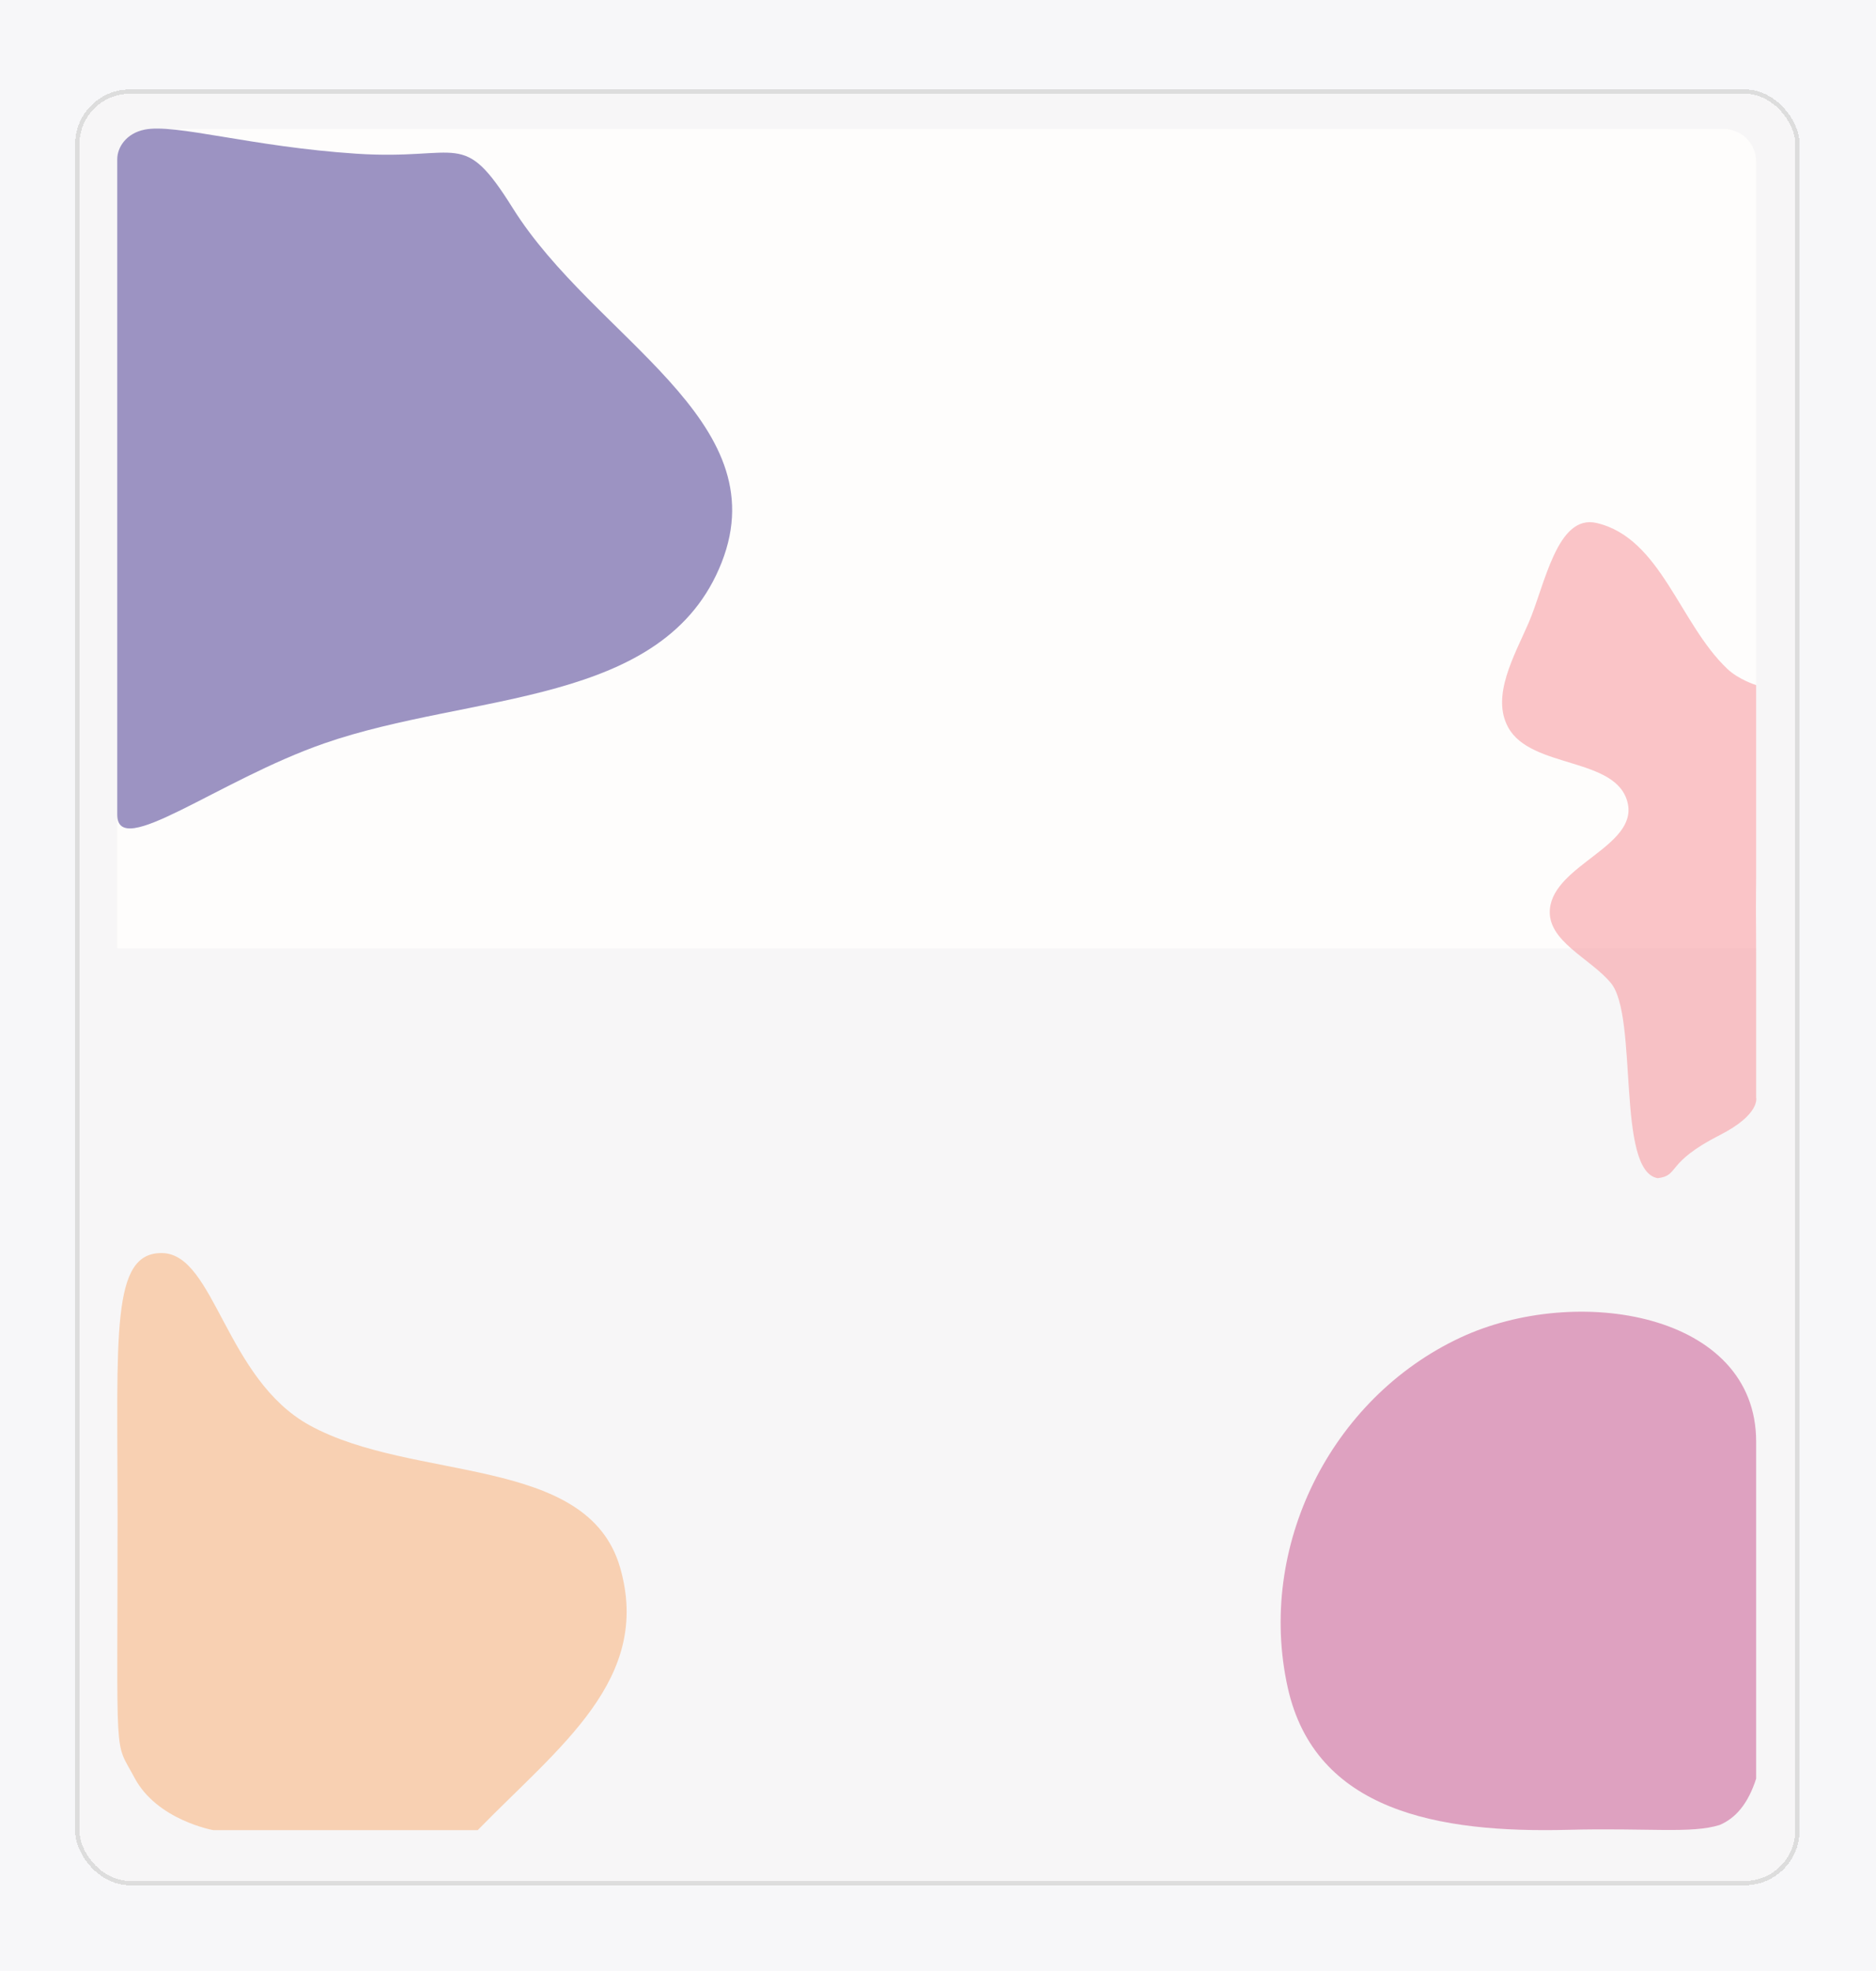 <svg width="1440" height="1513" viewBox="0 0 1440 1513" fill="none" xmlns="http://www.w3.org/2000/svg">
<rect width="1440" height="1513" fill="#F7F7F9"/>
<path d="M90 124C90 110.193 101.193 99 115 99H1323C1336.81 99 1348 110.193 1348 124V728H90V124Z" fill="white" fill-opacity="0.95"/>
<g filter="url(#filter0_d_1_833)">
<rect x="61" y="68" width="1317" height="1372" rx="38.694" fill="#F5EFEB" fill-opacity="0.16" shape-rendering="crispEdges"/>
<rect x="59.336" y="66.336" width="1320.33" height="1375.33" rx="40.358" stroke="#DDDDDD" stroke-width="3.329" shape-rendering="crispEdges"/>
</g>
<path d="M124.803 962.014C84.845 960.925 90.244 1024.05 90.244 1163.37C90.244 1359.29 87.294 1334.66 103.204 1364.73C120.483 1397.38 163.681 1405 163.681 1405C163.681 1405 207.959 1405 225.238 1405C313.795 1405 265.197 1405 366.712 1405C429.119 1340.93 500.711 1289.27 475.991 1203.46C450.903 1116.38 317.132 1138.04 237.558 1094.16C173.09 1058.61 164.761 963.102 124.803 962.014Z" fill="#F8D0B2"/>
<path d="M1120.74 1026.99C1021.15 1073.69 964.508 1187.84 988.475 1295.65C1009.57 1390.55 1104.2 1407.29 1203.46 1404.77C1265.66 1403.18 1298.37 1407.88 1320.08 1401.02C1332.29 1395.78 1341.8 1384.81 1348 1365.48C1348 1270.69 1348 1261.96 1348 1106.69C1348 1007.73 1209.96 985.15 1120.74 1026.99Z" fill="#CD699B" fill-opacity="0.6"/>
<path d="M1348 525.946C1348 525.946 1348 592.446 1348 626.446C1348 704.979 1348 634.5 1348 674.877C1347.68 717 1348 689 1348 731.5C1348 760 1348 758 1348 788C1348 820 1348 842.5 1348 842.5C1348 842.5 1351.63 855.389 1319.96 871.5C1277.99 892.848 1289.42 902.5 1272.42 904.5C1240.38 899 1257.73 780.21 1236.48 754.642C1220.63 735.571 1187.38 722.53 1189.69 697.841C1192.86 663.988 1257 649.64 1249.4 616.502C1241.21 580.857 1175.27 590.509 1157.68 558.441C1144.4 534.22 1162.47 503.361 1173.43 478.003C1185.8 449.375 1195.12 394.425 1225.5 401.5C1274.88 412.997 1289.09 478.626 1325.87 513.501C1334.71 521.886 1348 525.946 1348 525.946Z" fill="#F79EA4" fill-opacity="0.6"/>
<path d="M90 122.334C90 252.036 90 206.303 90 311.264C90 438.717 90 357.747 90 497.945C90 605.155 90 557.173 90 625.398C90 660.635 167.146 599.114 248.966 570.668C362.291 531.269 510.399 542.862 553.979 431.703C596.959 322.078 456.156 259.721 393.617 159.82C354.83 97.862 354.26 123.334 273.5 118C192.74 112.666 134.704 94.747 111 99.5C97.043 102.299 90 112.945 90 122.334Z" fill="#5A4D9C" fill-opacity="0.6"/>
<defs>
<filter id="filter0_d_1_833" x="52.672" y="63.672" width="1333.66" height="1388.66" filterUnits="userSpaceOnUse" color-interpolation-filters="sRGB">
<feFlood flood-opacity="0" result="BackgroundImageFix"/>
<feColorMatrix in="SourceAlpha" type="matrix" values="0 0 0 0 0 0 0 0 0 0 0 0 0 0 0 0 0 0 127 0" result="hardAlpha"/>
<feMorphology radius="1" operator="dilate" in="SourceAlpha" result="effect1_dropShadow_1_833"/>
<feOffset dy="4"/>
<feGaussianBlur stdDeviation="2"/>
<feComposite in2="hardAlpha" operator="out"/>
<feColorMatrix type="matrix" values="0 0 0 0 0 0 0 0 0 0 0 0 0 0 0 0 0 0 0.25 0"/>
<feBlend mode="normal" in2="BackgroundImageFix" result="effect1_dropShadow_1_833"/>
<feBlend mode="normal" in="SourceGraphic" in2="effect1_dropShadow_1_833" result="shape"/>
</filter>
</defs>
</svg>
